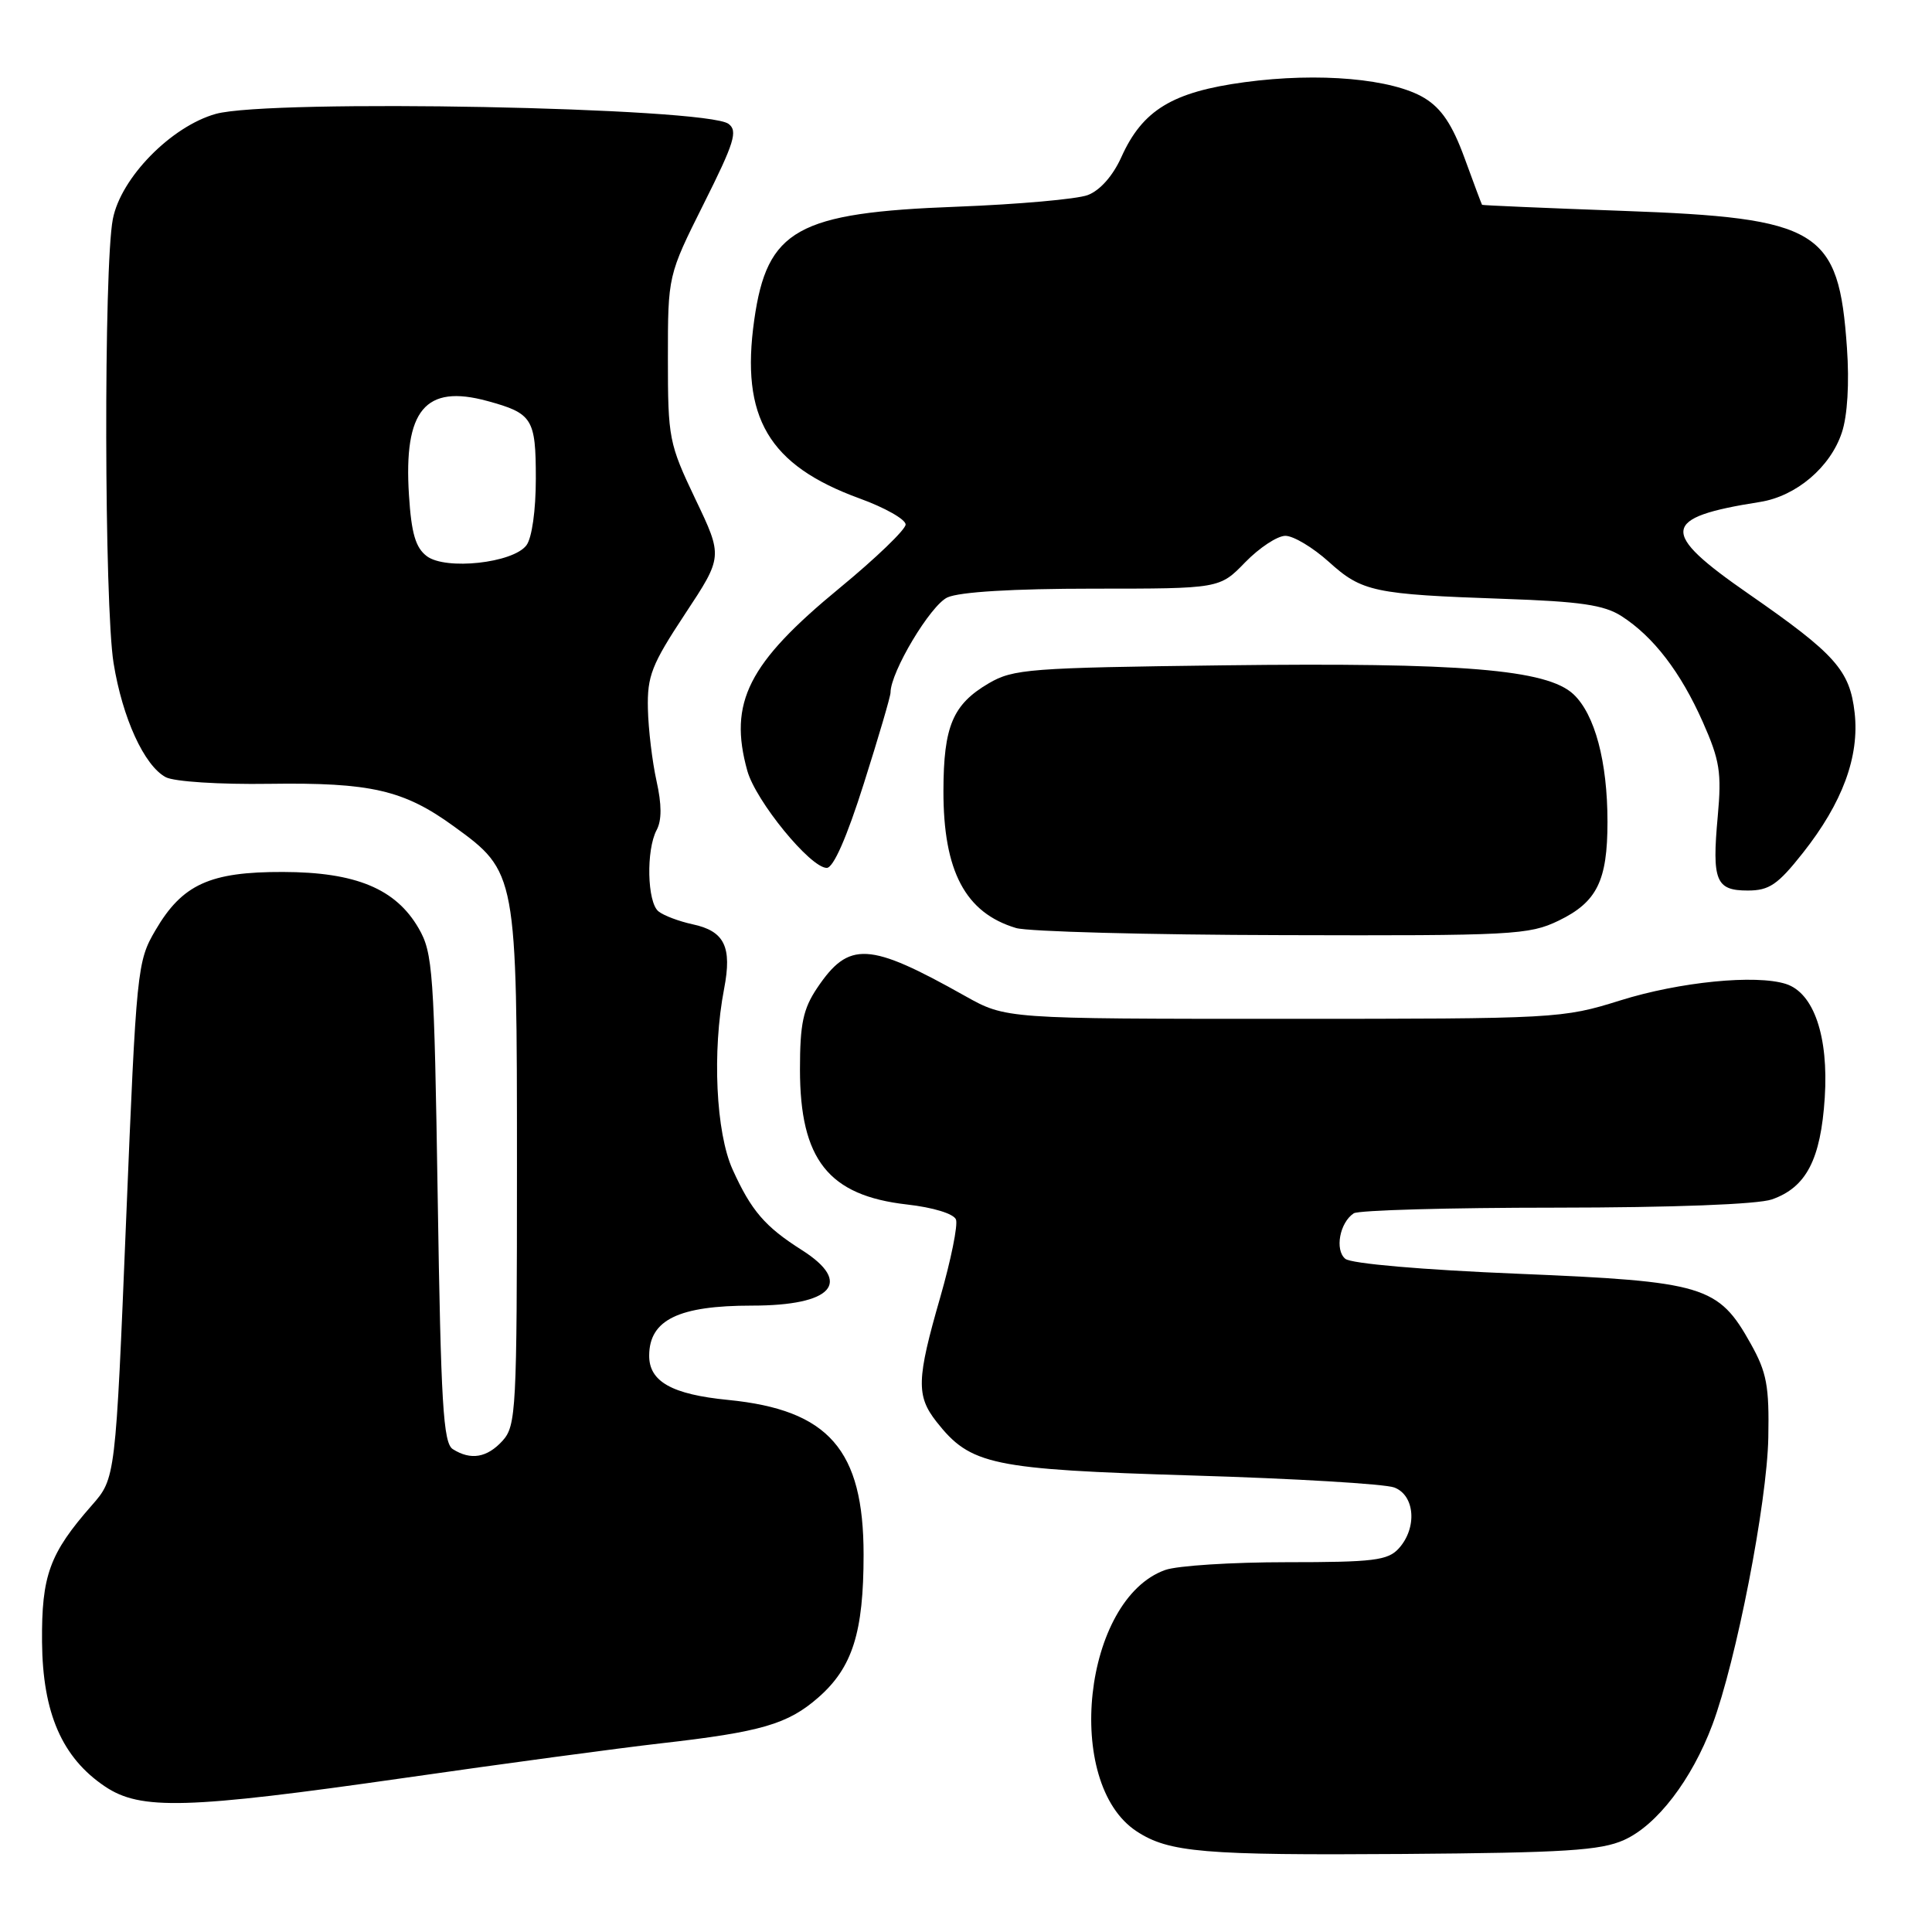 <?xml version="1.0" encoding="UTF-8" standalone="no"?>
<!DOCTYPE svg PUBLIC "-//W3C//DTD SVG 1.1//EN" "http://www.w3.org/Graphics/SVG/1.1/DTD/svg11.dtd" >
<svg xmlns="http://www.w3.org/2000/svg" xmlns:xlink="http://www.w3.org/1999/xlink" version="1.1" viewBox="0 0 256 256">
 <g >
 <path fill="currentColor"
d=" M 215.19 243.81 C 219.56 241.85 224.17 235.82 226.90 228.54 C 230.06 220.09 234.14 199.17 234.31 190.50 C 234.44 183.66 234.11 181.85 231.98 178.05 C 227.69 170.36 225.84 169.80 201.17 168.78 C 188.46 168.26 179.03 167.44 178.26 166.80 C 176.84 165.63 177.52 161.99 179.38 160.77 C 180.00 160.36 192.02 160.02 206.10 160.02 C 221.74 160.01 232.90 159.58 234.78 158.93 C 239.34 157.34 241.26 153.64 241.79 145.44 C 242.31 137.33 240.34 131.57 236.65 130.38 C 232.66 129.10 222.55 130.10 214.70 132.56 C 207.02 134.96 206.31 135.00 170.09 135.00 C 133.28 135.00 133.28 135.00 127.89 131.98 C 115.11 124.80 112.49 124.66 108.28 130.91 C 106.42 133.68 106.00 135.65 106.00 141.70 C 106.00 153.65 109.77 158.42 120.17 159.60 C 123.65 159.99 126.38 160.83 126.67 161.59 C 126.95 162.31 126.01 166.94 124.59 171.89 C 121.45 182.77 121.39 184.95 124.09 188.39 C 128.61 194.13 131.33 194.70 158.00 195.51 C 171.47 195.91 183.51 196.63 184.75 197.10 C 187.49 198.14 187.81 202.45 185.35 205.17 C 183.90 206.77 182.01 207.00 170.49 207.00 C 163.24 207.00 155.99 207.46 154.40 208.03 C 143.54 211.89 140.87 236.28 150.61 242.66 C 154.88 245.46 159.45 245.85 186.00 245.66 C 207.34 245.50 212.10 245.20 215.19 243.81 Z  M 53.61 235.58 C 66.75 233.69 82.00 231.64 87.50 231.01 C 100.90 229.49 104.40 228.46 108.45 224.91 C 112.96 220.95 114.43 216.31 114.43 206.00 C 114.43 192.10 109.81 186.82 96.50 185.50 C 89.02 184.77 85.99 183.06 86.02 179.60 C 86.05 174.88 89.94 173.00 99.63 173.00 C 110.31 173.00 113.05 169.96 106.25 165.64 C 101.36 162.54 99.55 160.43 97.08 154.98 C 94.86 150.09 94.35 139.30 95.95 131.01 C 97.02 125.45 96.00 123.37 91.76 122.47 C 89.97 122.08 87.94 121.32 87.25 120.76 C 85.75 119.55 85.60 112.62 87.01 109.98 C 87.70 108.69 87.69 106.59 86.99 103.47 C 86.43 100.94 85.91 96.64 85.85 93.92 C 85.75 89.58 86.34 88.07 90.76 81.37 C 95.79 73.76 95.79 73.76 92.14 66.13 C 88.64 58.78 88.50 58.09 88.50 47.50 C 88.50 36.50 88.50 36.50 93.25 27.00 C 97.31 18.90 97.79 17.34 96.53 16.41 C 93.56 14.22 35.78 13.10 28.60 15.09 C 22.69 16.74 16.00 23.56 14.95 29.04 C 13.73 35.35 13.81 80.22 15.05 87.87 C 16.23 95.16 19.11 101.45 21.96 102.98 C 23.07 103.57 29.06 103.96 35.71 103.86 C 49.13 103.67 53.51 104.68 60.13 109.49 C 68.47 115.54 68.50 115.68 68.50 154.65 C 68.50 186.82 68.39 188.91 66.60 190.90 C 64.54 193.16 62.39 193.53 60.00 192.02 C 58.73 191.22 58.42 186.02 58.00 158.79 C 57.53 128.68 57.36 126.26 55.47 123.00 C 52.44 117.76 47.13 115.56 37.50 115.54 C 27.81 115.51 24.15 117.18 20.60 123.26 C 18.17 127.40 18.08 128.33 16.71 161.69 C 15.31 195.88 15.31 195.88 12.17 199.46 C 6.56 205.85 5.50 208.75 5.57 217.56 C 5.65 226.98 8.22 232.89 13.90 236.71 C 18.62 239.89 24.71 239.72 53.61 235.58 Z  M 206.53 121.99 C 211.61 119.53 213.00 116.71 213.00 108.90 C 213.00 100.92 211.33 94.66 208.49 91.99 C 204.98 88.70 193.71 87.77 162.09 88.16 C 136.40 88.48 134.26 88.64 131.00 90.55 C 126.24 93.35 125.03 96.23 125.01 104.78 C 124.99 115.44 127.91 120.96 134.64 122.97 C 136.21 123.44 152.10 123.87 169.93 123.91 C 200.50 124.00 202.61 123.88 206.53 121.99 Z  M 238.88 113.03 C 244.14 106.38 246.40 100.25 245.75 94.45 C 245.11 88.81 243.21 86.68 231.71 78.70 C 219.82 70.46 220.05 68.58 233.22 66.51 C 238.01 65.75 242.55 61.90 244.06 57.30 C 244.80 55.08 245.06 50.74 244.73 46.09 C 243.64 30.42 241.12 28.88 215.00 27.94 C 204.82 27.57 196.45 27.21 196.38 27.14 C 196.32 27.06 195.27 24.27 194.06 20.94 C 192.45 16.53 191.01 14.37 188.76 13.00 C 184.53 10.43 174.78 9.56 164.92 10.89 C 155.35 12.18 151.39 14.58 148.58 20.83 C 147.46 23.31 145.75 25.24 144.13 25.85 C 142.68 26.39 134.88 27.08 126.79 27.39 C 105.62 28.18 101.64 30.40 99.94 42.40 C 98.11 55.33 101.83 61.64 113.88 66.04 C 117.25 67.26 120.00 68.82 120.00 69.50 C 120.00 70.17 116.06 73.96 111.25 77.92 C 99.13 87.89 96.51 93.08 99.02 102.12 C 100.13 106.13 107.38 115.00 109.55 115.00 C 110.43 115.00 112.21 110.95 114.46 103.83 C 116.41 97.69 118.00 92.27 118.00 91.77 C 118.00 89.04 123.30 80.19 125.54 79.16 C 127.16 78.43 134.25 78.00 144.85 78.00 C 161.61 78.00 161.61 78.00 165.00 74.50 C 166.87 72.58 169.26 71.00 170.32 71.00 C 171.39 71.00 173.97 72.55 176.07 74.44 C 180.47 78.42 182.03 78.75 199.24 79.35 C 209.42 79.70 212.55 80.16 214.86 81.64 C 219.09 84.36 222.69 89.05 225.63 95.67 C 227.88 100.74 228.14 102.37 227.61 108.17 C 226.83 116.71 227.35 118.00 231.58 118.00 C 234.43 118.00 235.56 117.23 238.88 113.03 Z  M 56.56 73.70 C 55.07 72.58 54.51 70.69 54.19 65.61 C 53.47 54.34 56.34 50.89 64.56 53.13 C 70.57 54.77 71.00 55.46 71.00 63.43 C 71.00 67.64 70.48 71.30 69.75 72.26 C 67.97 74.61 59.07 75.58 56.56 73.70 Z "/>
</g>
</svg>